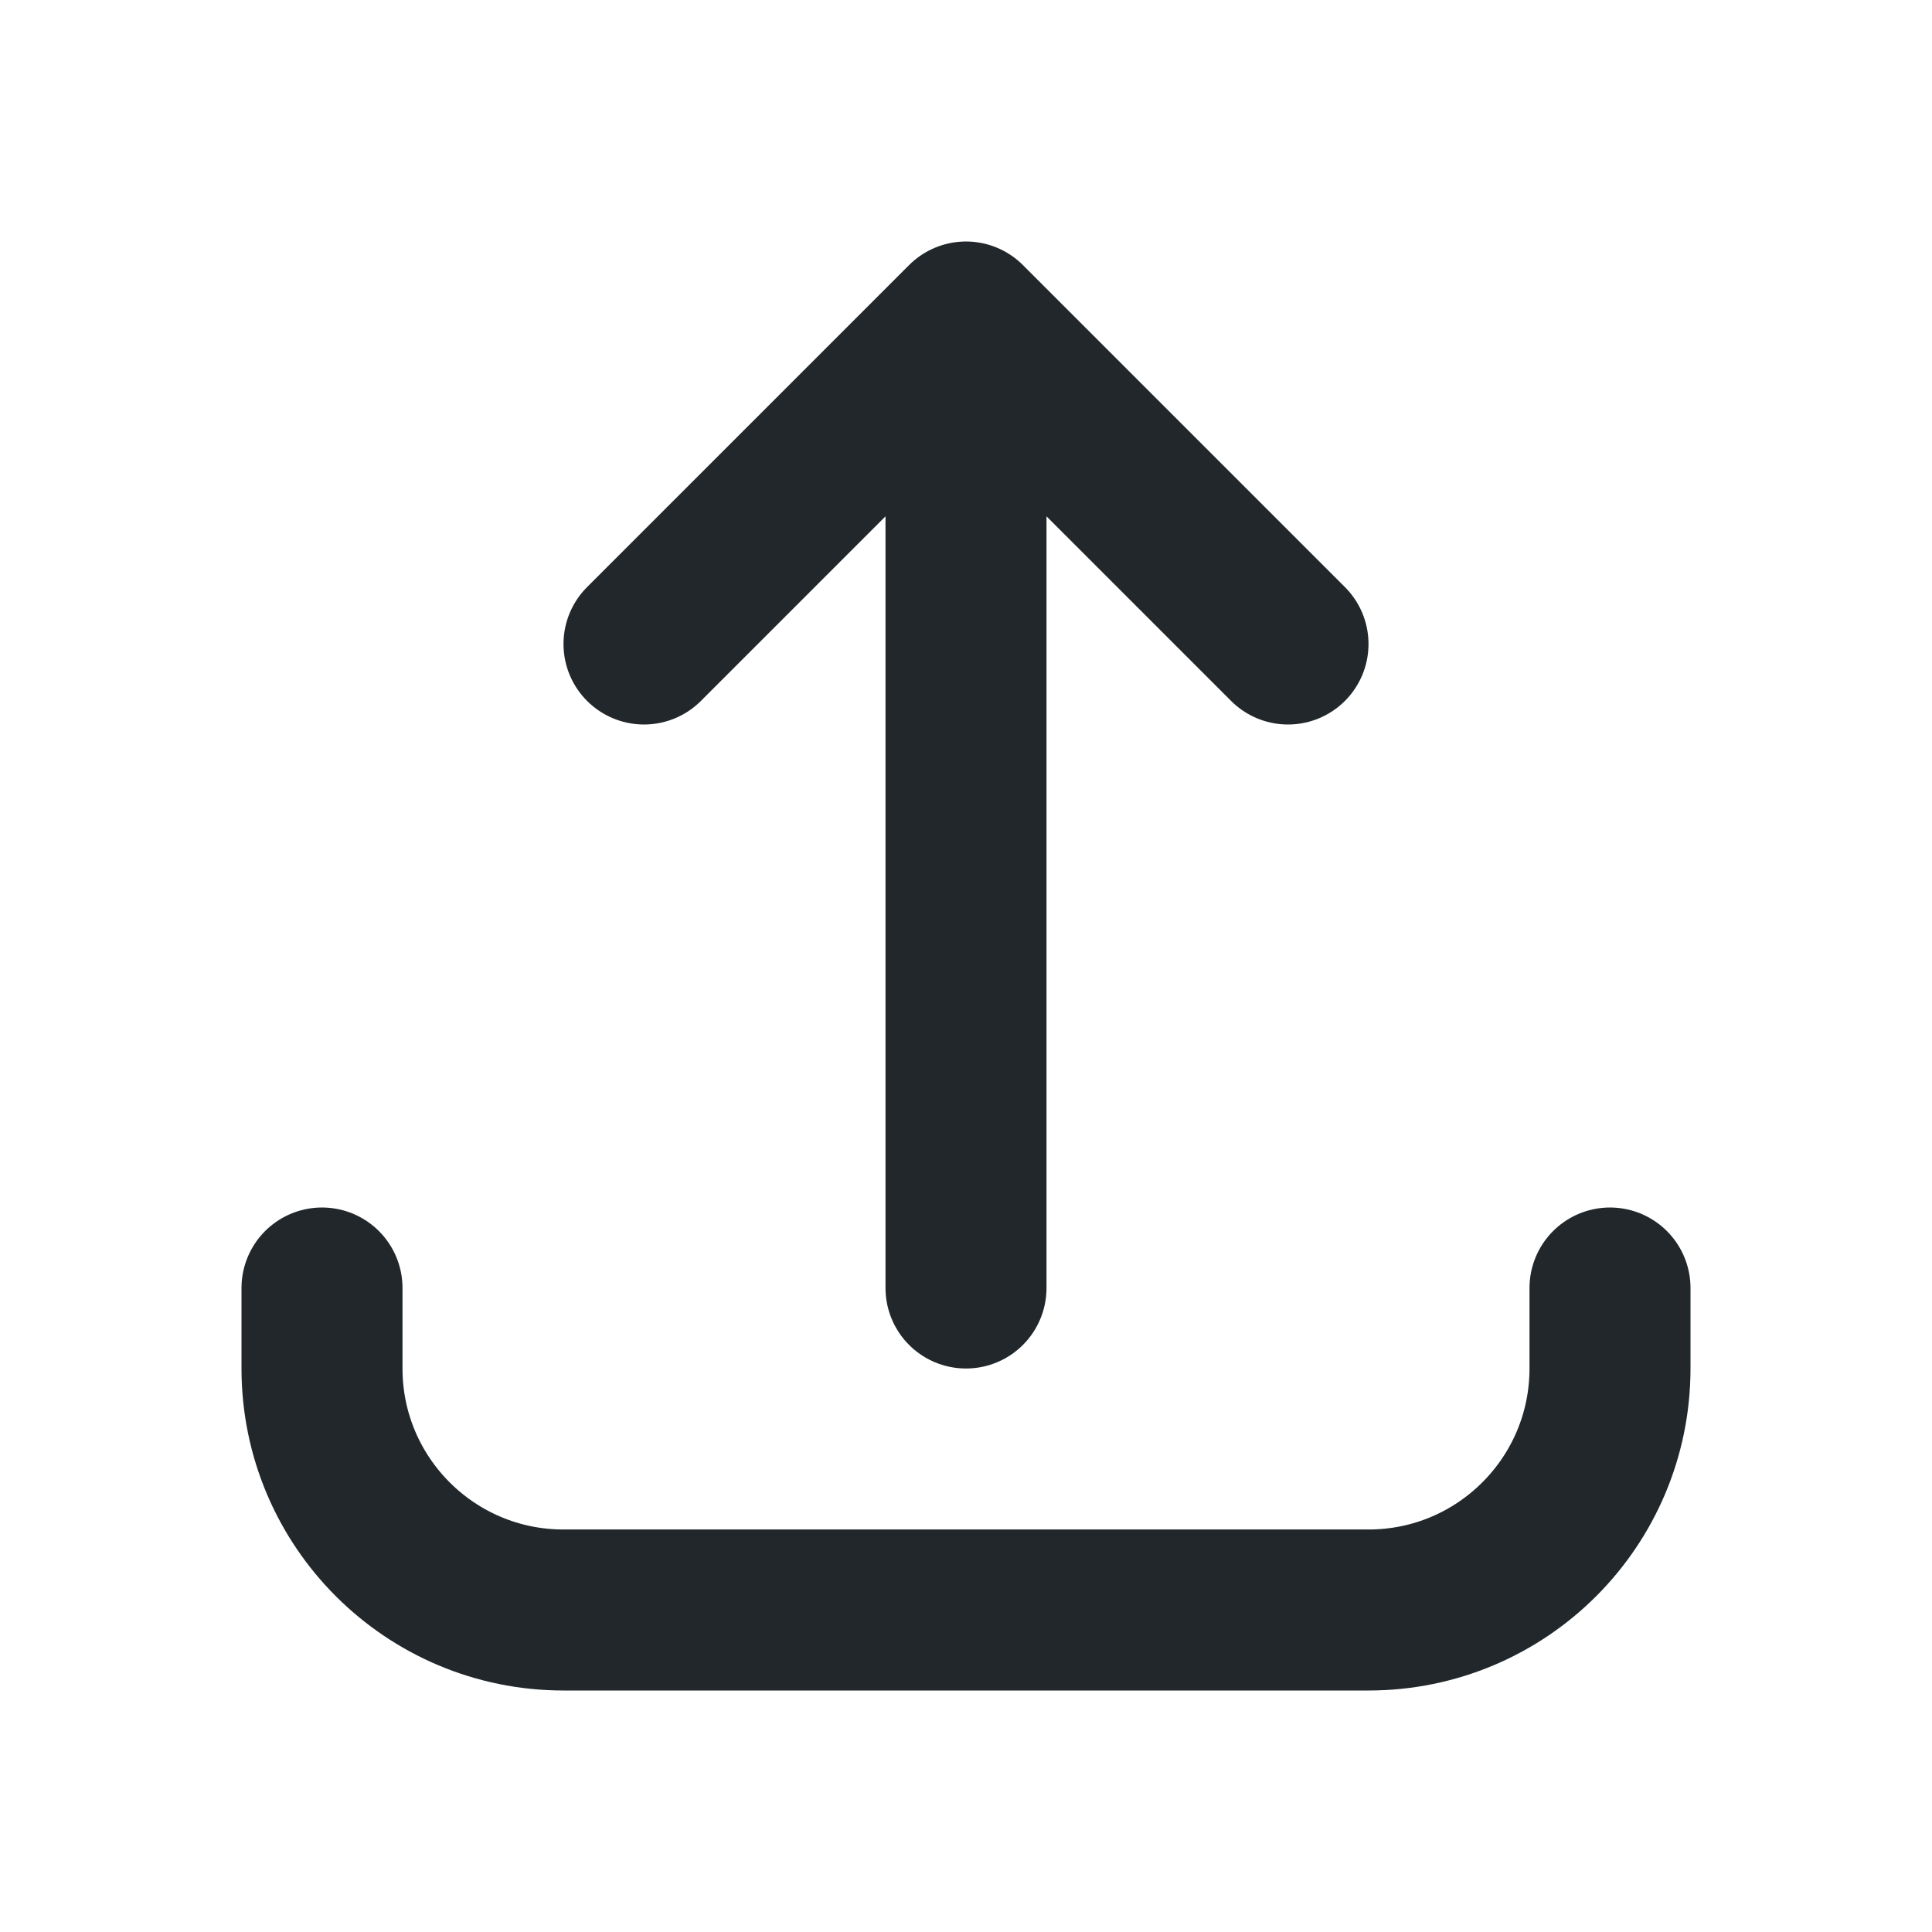 <svg width="24" height="24" viewBox="0 0 24 24" fill="none" xmlns="http://www.w3.org/2000/svg">
<path d="M4 16L4 17C4 18.657 5.343 20 7 20L17 20C18.657 20 20 18.657 20 17L20 16M16 8L12 4M12 4L8 8M12 4L12 16" stroke="#21272A" stroke-width="2" stroke-linecap="round" stroke-linejoin="round"/>
</svg>
